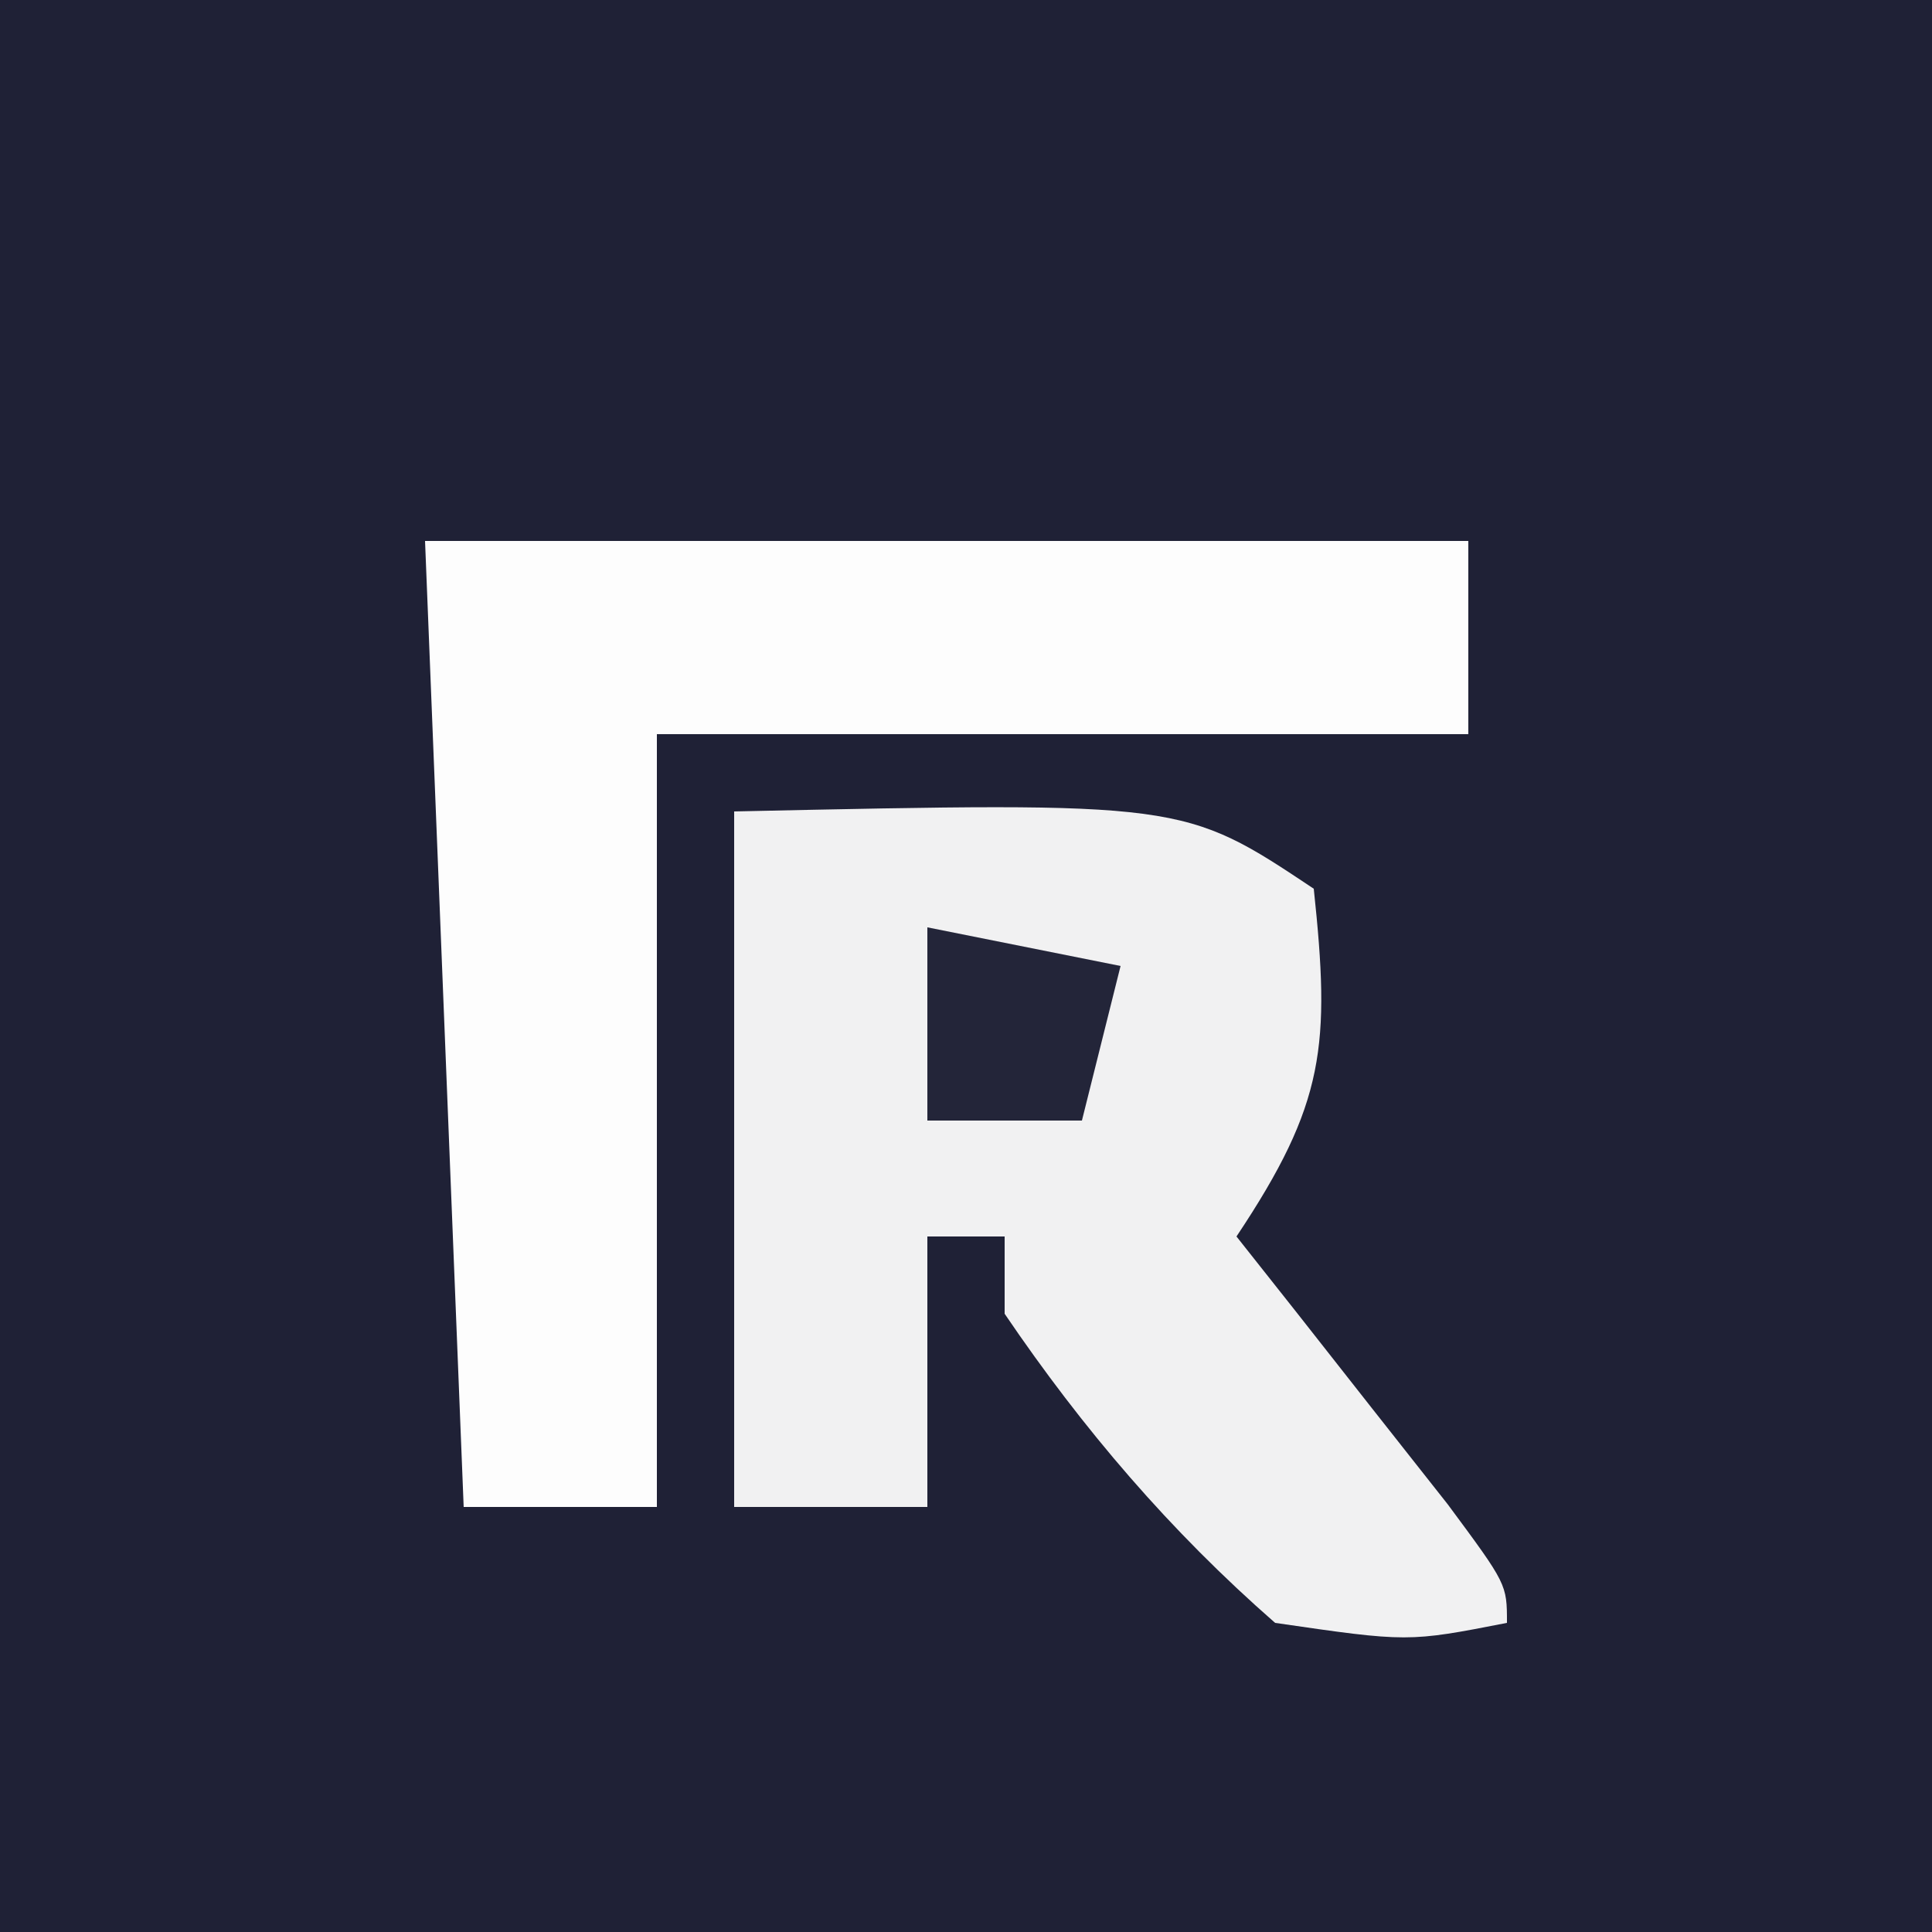 <?xml version="1.0" encoding="UTF-8"?>
<svg version="1.1" xmlns="http://www.w3.org/2000/svg" width="50" height="50">
<rect width="100%" height="100%" fill="#808080" stroke="none"/>
<path d="M0 0 C16.5 0 33 0 50 0 C50 16.5 50 33 50 50 C33.5 50 17 50 0 50 C0 33.5 0 17 0 0 Z " fill="#1F2136" transform="translate(0,0)"/>
<path d="M0 0 C11.625 -0.25 11.625 -0.25 15 2 C15.431 6.054 15.3 7.55 13 11 C13.505 11.638 14.011 12.276 14.531 12.934 C15.181 13.76 15.831 14.586 16.5 15.438 C17.15 16.261 17.799 17.085 18.469 17.934 C20 20 20 20 20 21 C17.438 21.5 17.438 21.5 14 21 C11.284 18.625 9.026 15.985 7 13 C7 12.34 7 11.68 7 11 C6.34 11 5.68 11 5 11 C5 13.31 5 15.62 5 18 C3.35 18 1.7 18 0 18 C0 12.06 0 6.12 0 0 Z " fill="#F1F1F2" transform="translate(19,21)"/>
<path d="M0 0 C8.91 0 17.82 0 27 0 C27 1.65 27 3.3 27 5 C20.07 5 13.14 5 6 5 C6 11.6 6 18.2 6 25 C4.35 25 2.7 25 1 25 C0.67 16.75 0.34 8.5 0 0 Z " fill="#FDFDFD" transform="translate(11,14)"/>
<path d="M0 0 C2.475 0.495 2.475 0.495 5 1 C4.67 2.32 4.34 3.64 4 5 C2.68 5 1.36 5 0 5 C0 3.35 0 1.7 0 0 Z " fill="#232539" transform="translate(24,24)"/>
</svg>
